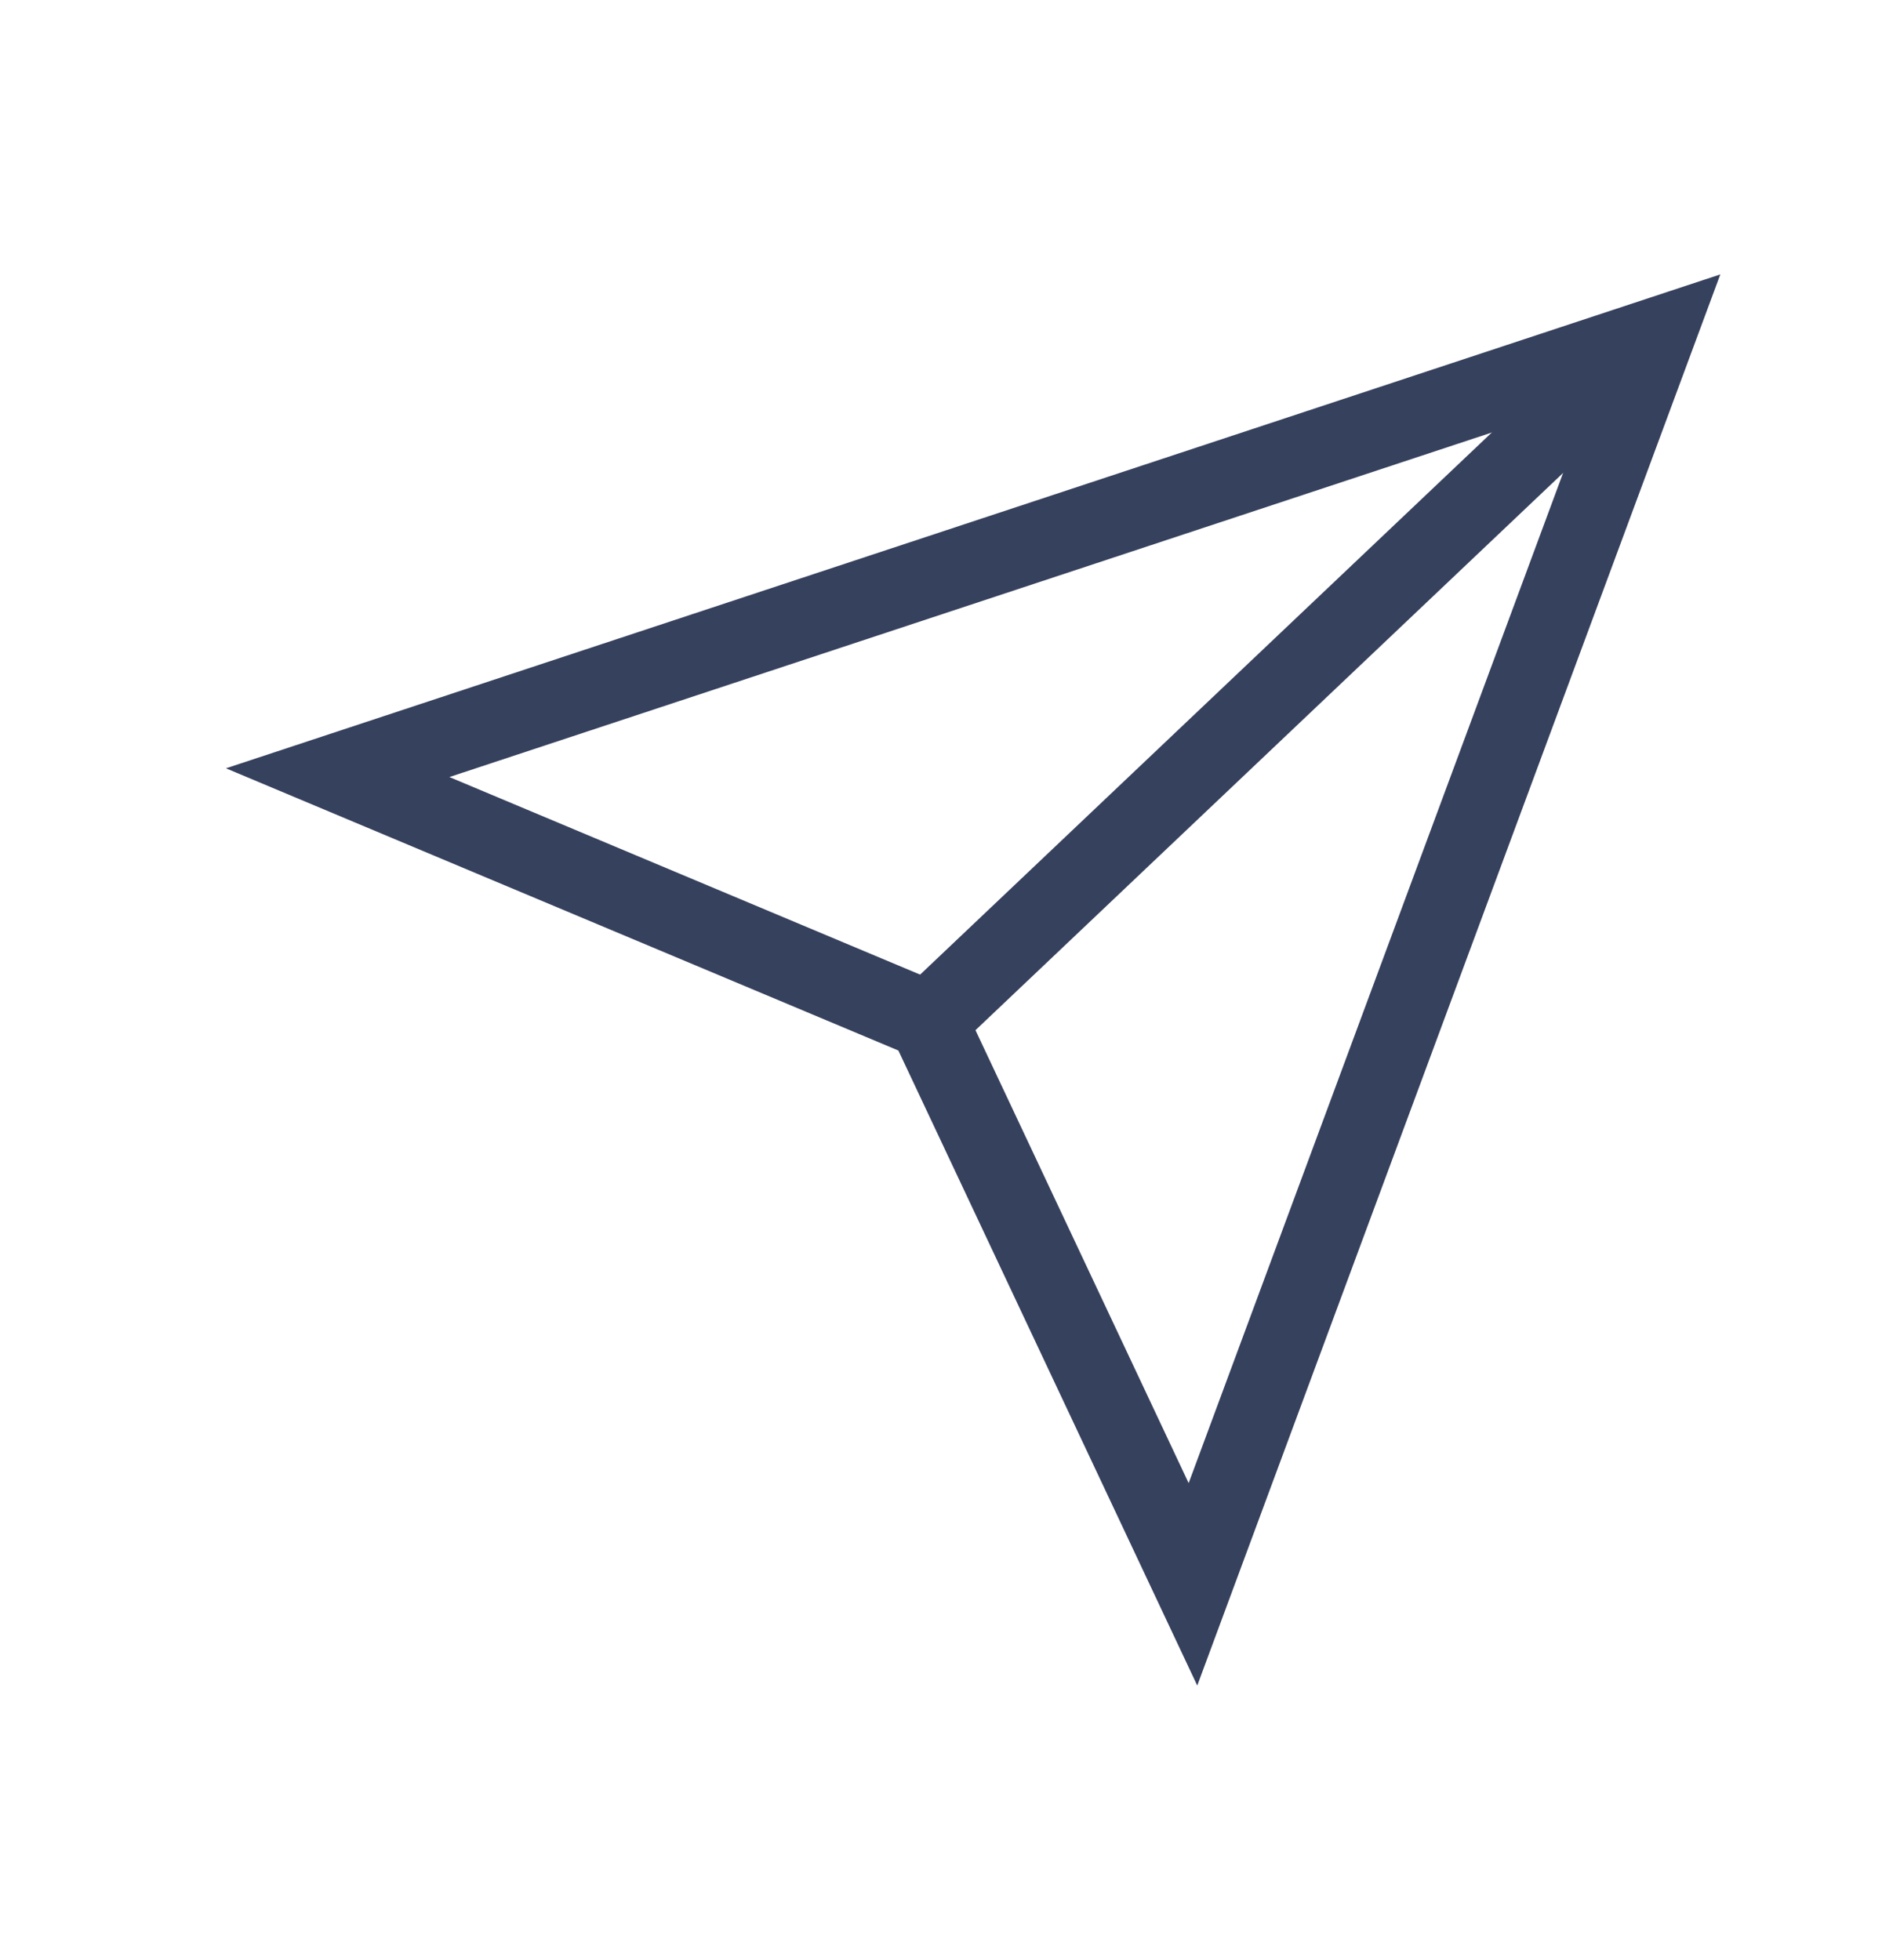 <svg width="24" height="25" viewBox="0 0 24 25" fill="none" xmlns="http://www.w3.org/2000/svg">
<path d="M20.469 4.835L12.017 12.851" stroke="#36415D" stroke-linecap="round"/>
<path d="M4.306 9.855L21.108 4.301L15.213 20.207L11.909 13.186L11.828 13.012L11.651 12.938L4.306 9.855Z" stroke="#36415D" stroke-linecap="round"/>
</svg>
